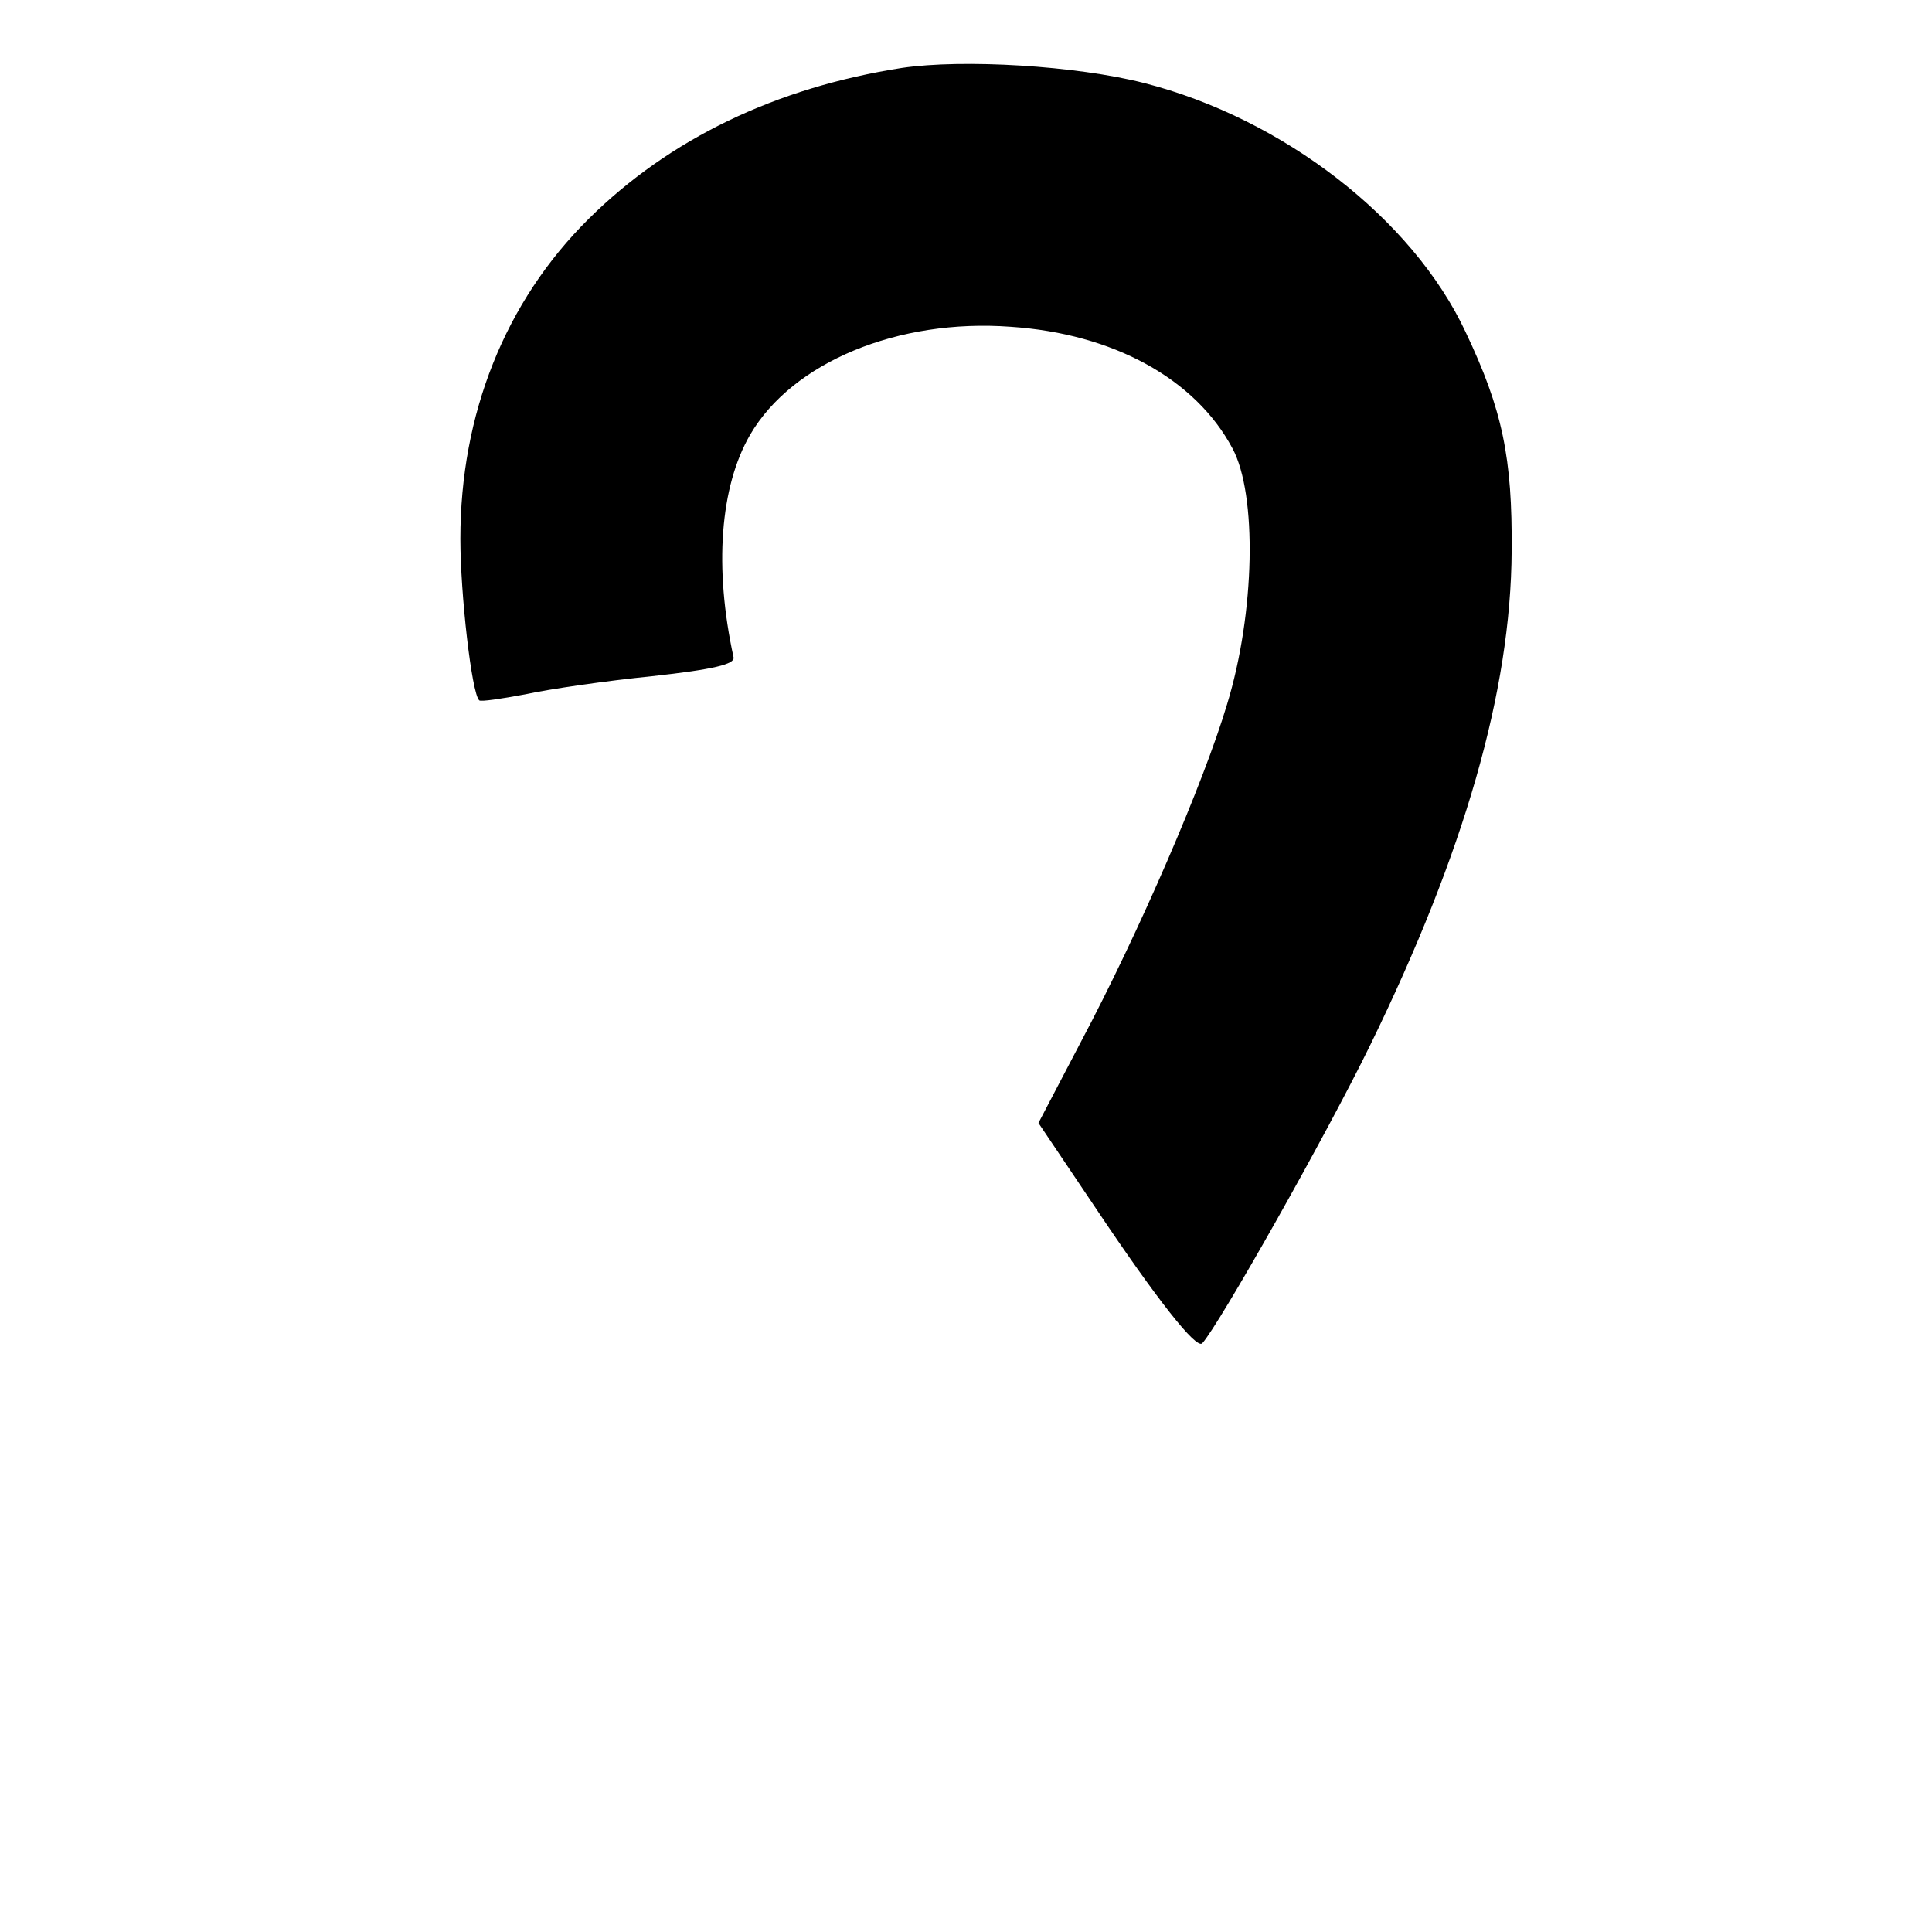 <?xml version="1.0" standalone="no"?>
<!DOCTYPE svg PUBLIC "-//W3C//DTD SVG 20010904//EN"
 "http://www.w3.org/TR/2001/REC-SVG-20010904/DTD/svg10.dtd">
<svg version="1.0" xmlns="http://www.w3.org/2000/svg"
 width="256pt" height="256pt" viewBox="0 0 256 256"
 preserveAspectRatio="xMidYMid meet">

<g transform="translate(0,256) scale(0.1,-0.1)"
fill="#000000" stroke="none">
<path d="M1195 2470 c-167 -26 -308 -94 -415 -200 -111 -110 -170 -259 -170
-424 0 -73 15 -205 25 -214 2 -2 29 2 61 8 32 7 108 18 168 24 82 9 110 16
108 25 -26 119 -18 226 22 295 56 96 196 154 345 143 136 -9 245 -69 294 -161
33 -61 30 -218 -7 -339 -31 -104 -116 -301 -194 -448 l-56 -107 76 -113 c81
-121 133 -187 141 -179 22 24 164 275 223 396 124 254 186 468 187 654 1 123
-12 187 -61 290 -70 150 -242 283 -426 330 -90 23 -240 32 -321 20z"/>
</g>
</svg>
